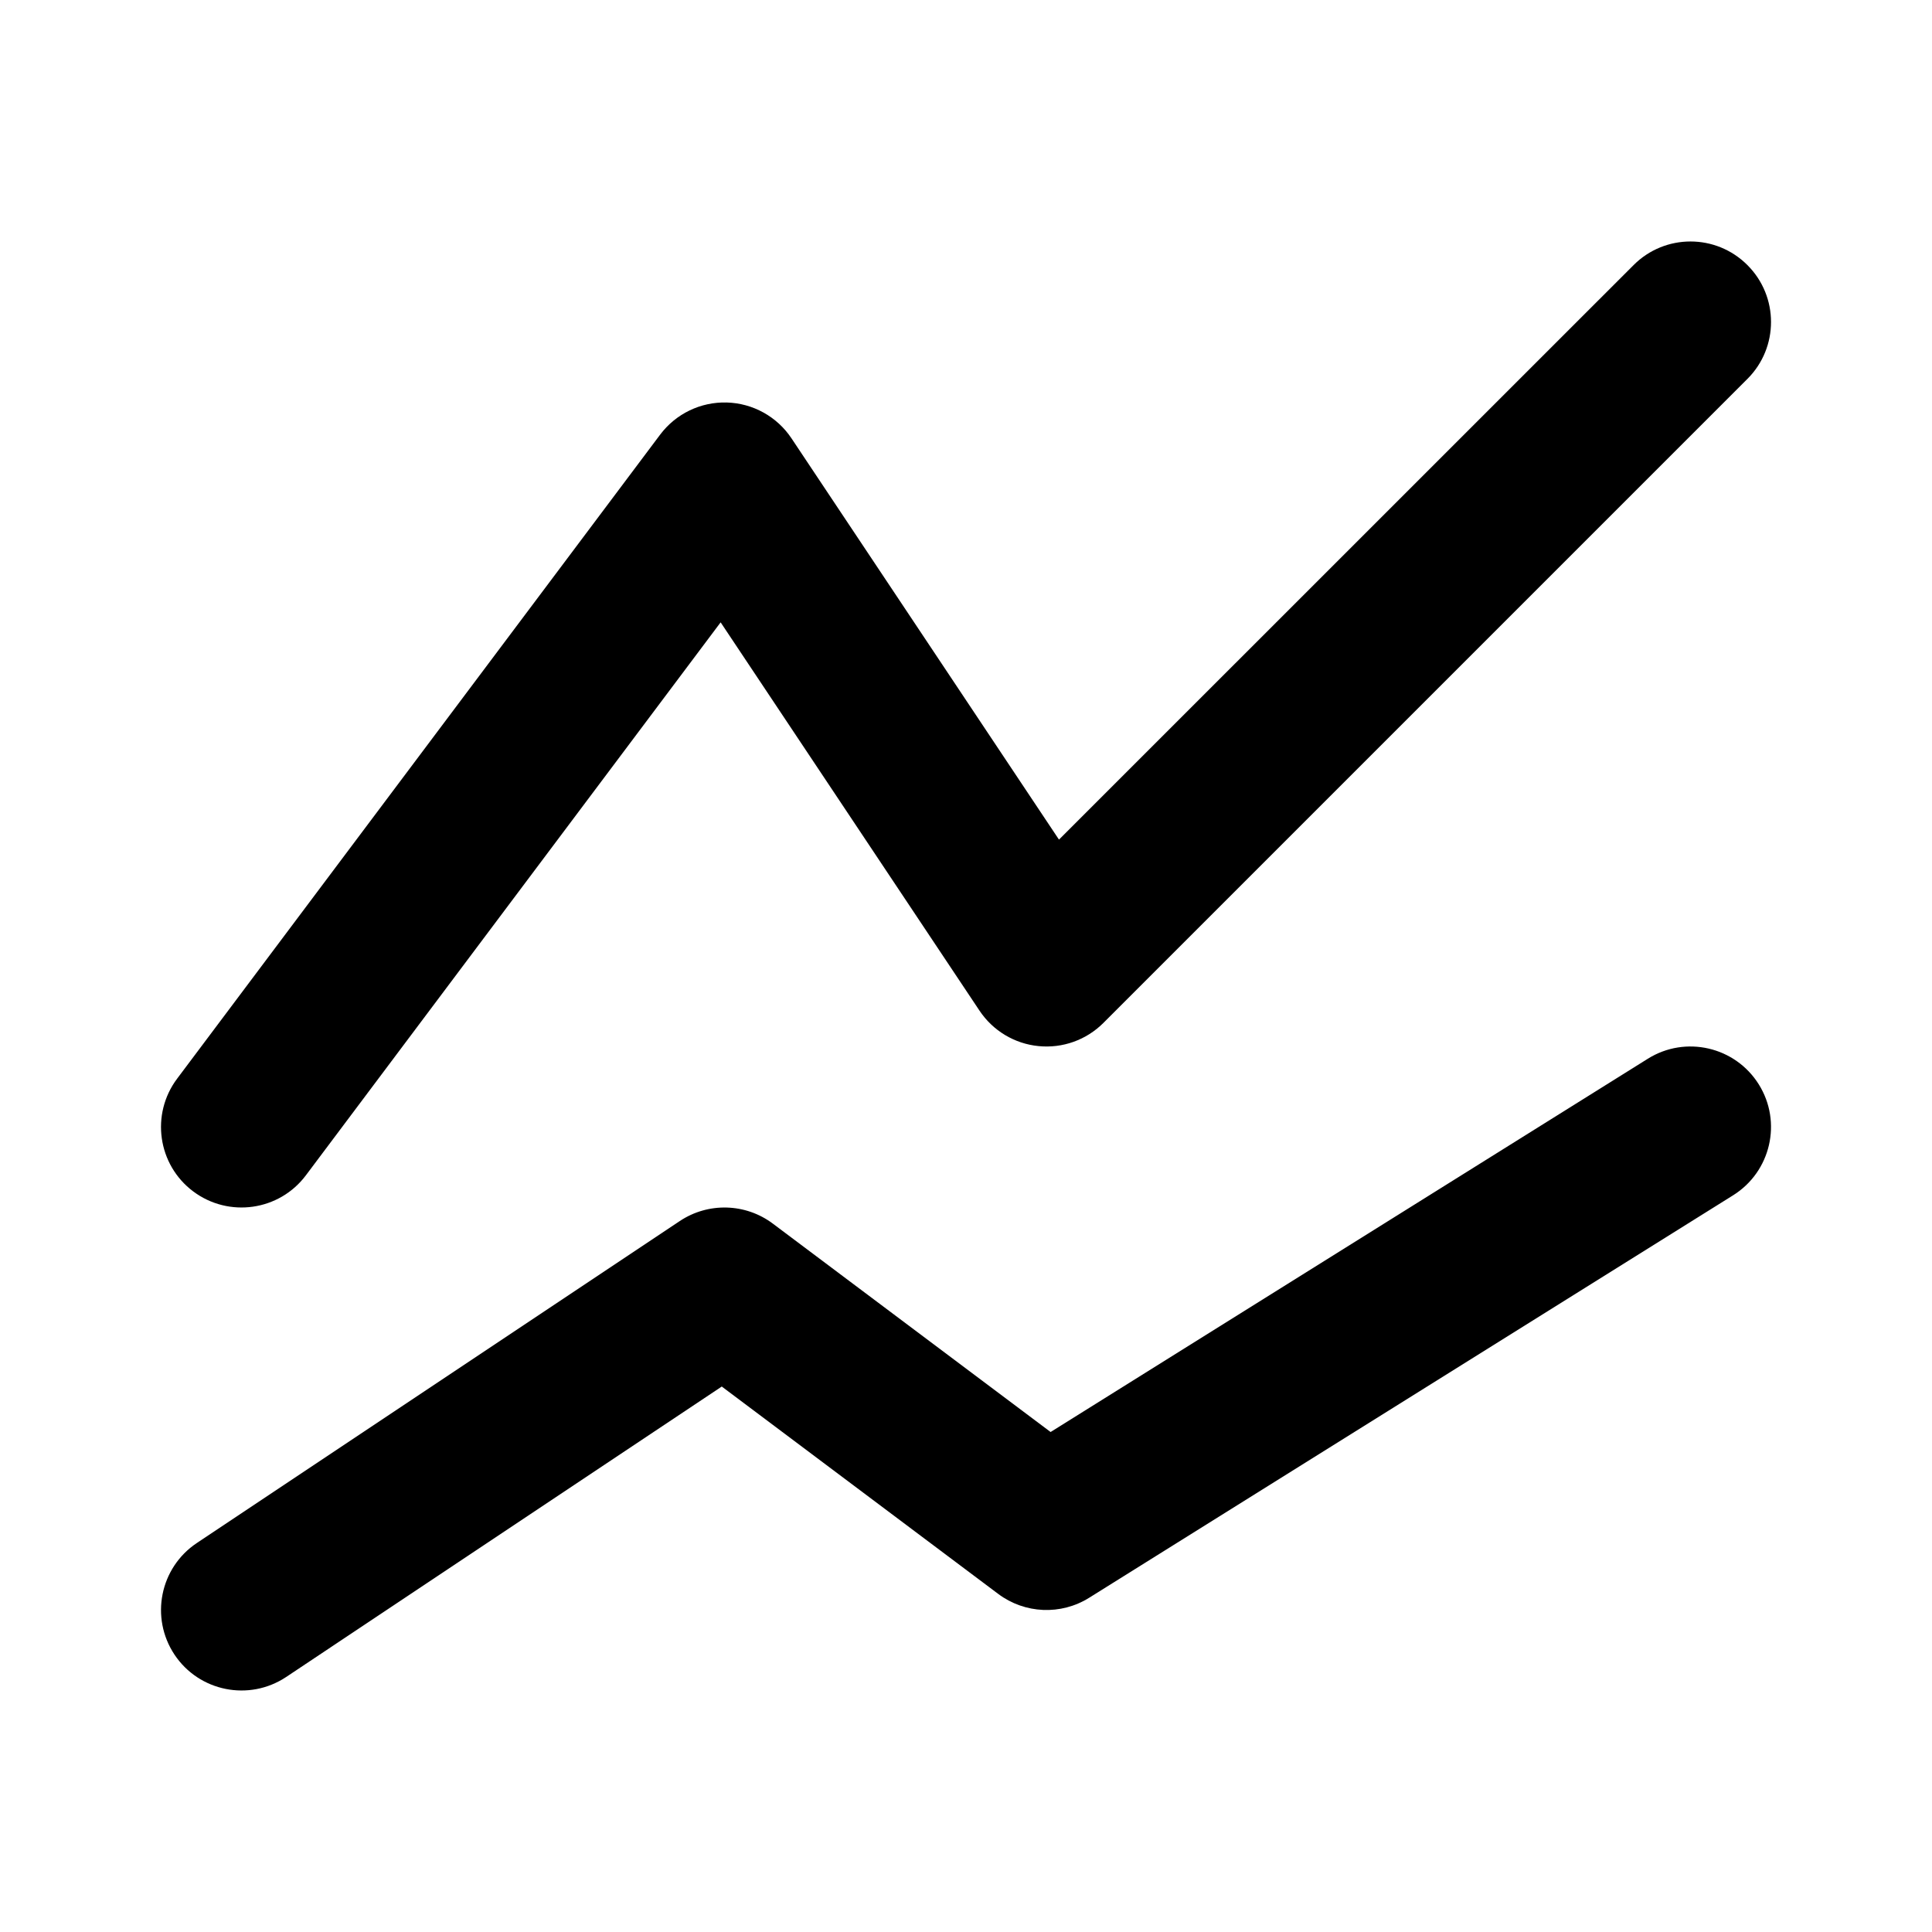 <svg viewBox="0 0 24 24"><path class="fn-svg-icon" fill-rule="evenodd" d="M21.707 3.293C22.098 3.683 22.098 4.317 21.707 4.707L13.707 12.707C13.495 12.919 13.2 13.025 12.901 12.995 12.603 12.966 12.334 12.804 12.168 12.555L8.952 7.731 3.8 14.6C3.469 15.042 2.842 15.131 2.4 14.8 1.958 14.469 1.869 13.842 2.2 13.4L8.2 5.4C8.395 5.14 8.703 4.991 9.028 5 9.352 5.009 9.652 5.175 9.832 5.445L13.155 10.43 20.293 3.293C20.683 2.902 21.317 2.902 21.707 3.293ZM21.848 13.47C22.141 13.938 21.998 14.555 21.53 14.848L13.53 19.848C13.18 20.067 12.731 20.048 12.4 19.8L8.966 17.224 3.555 20.832C3.095 21.138 2.474 21.014 2.168 20.555 1.862 20.095 1.986 19.474 2.445 19.168L8.445 15.168C8.798 14.933 9.261 14.946 9.6 15.2L13.051 17.789 20.47 13.152C20.938 12.859 21.555 13.002 21.848 13.47Z" clip-rule="evenodd"/></svg>
